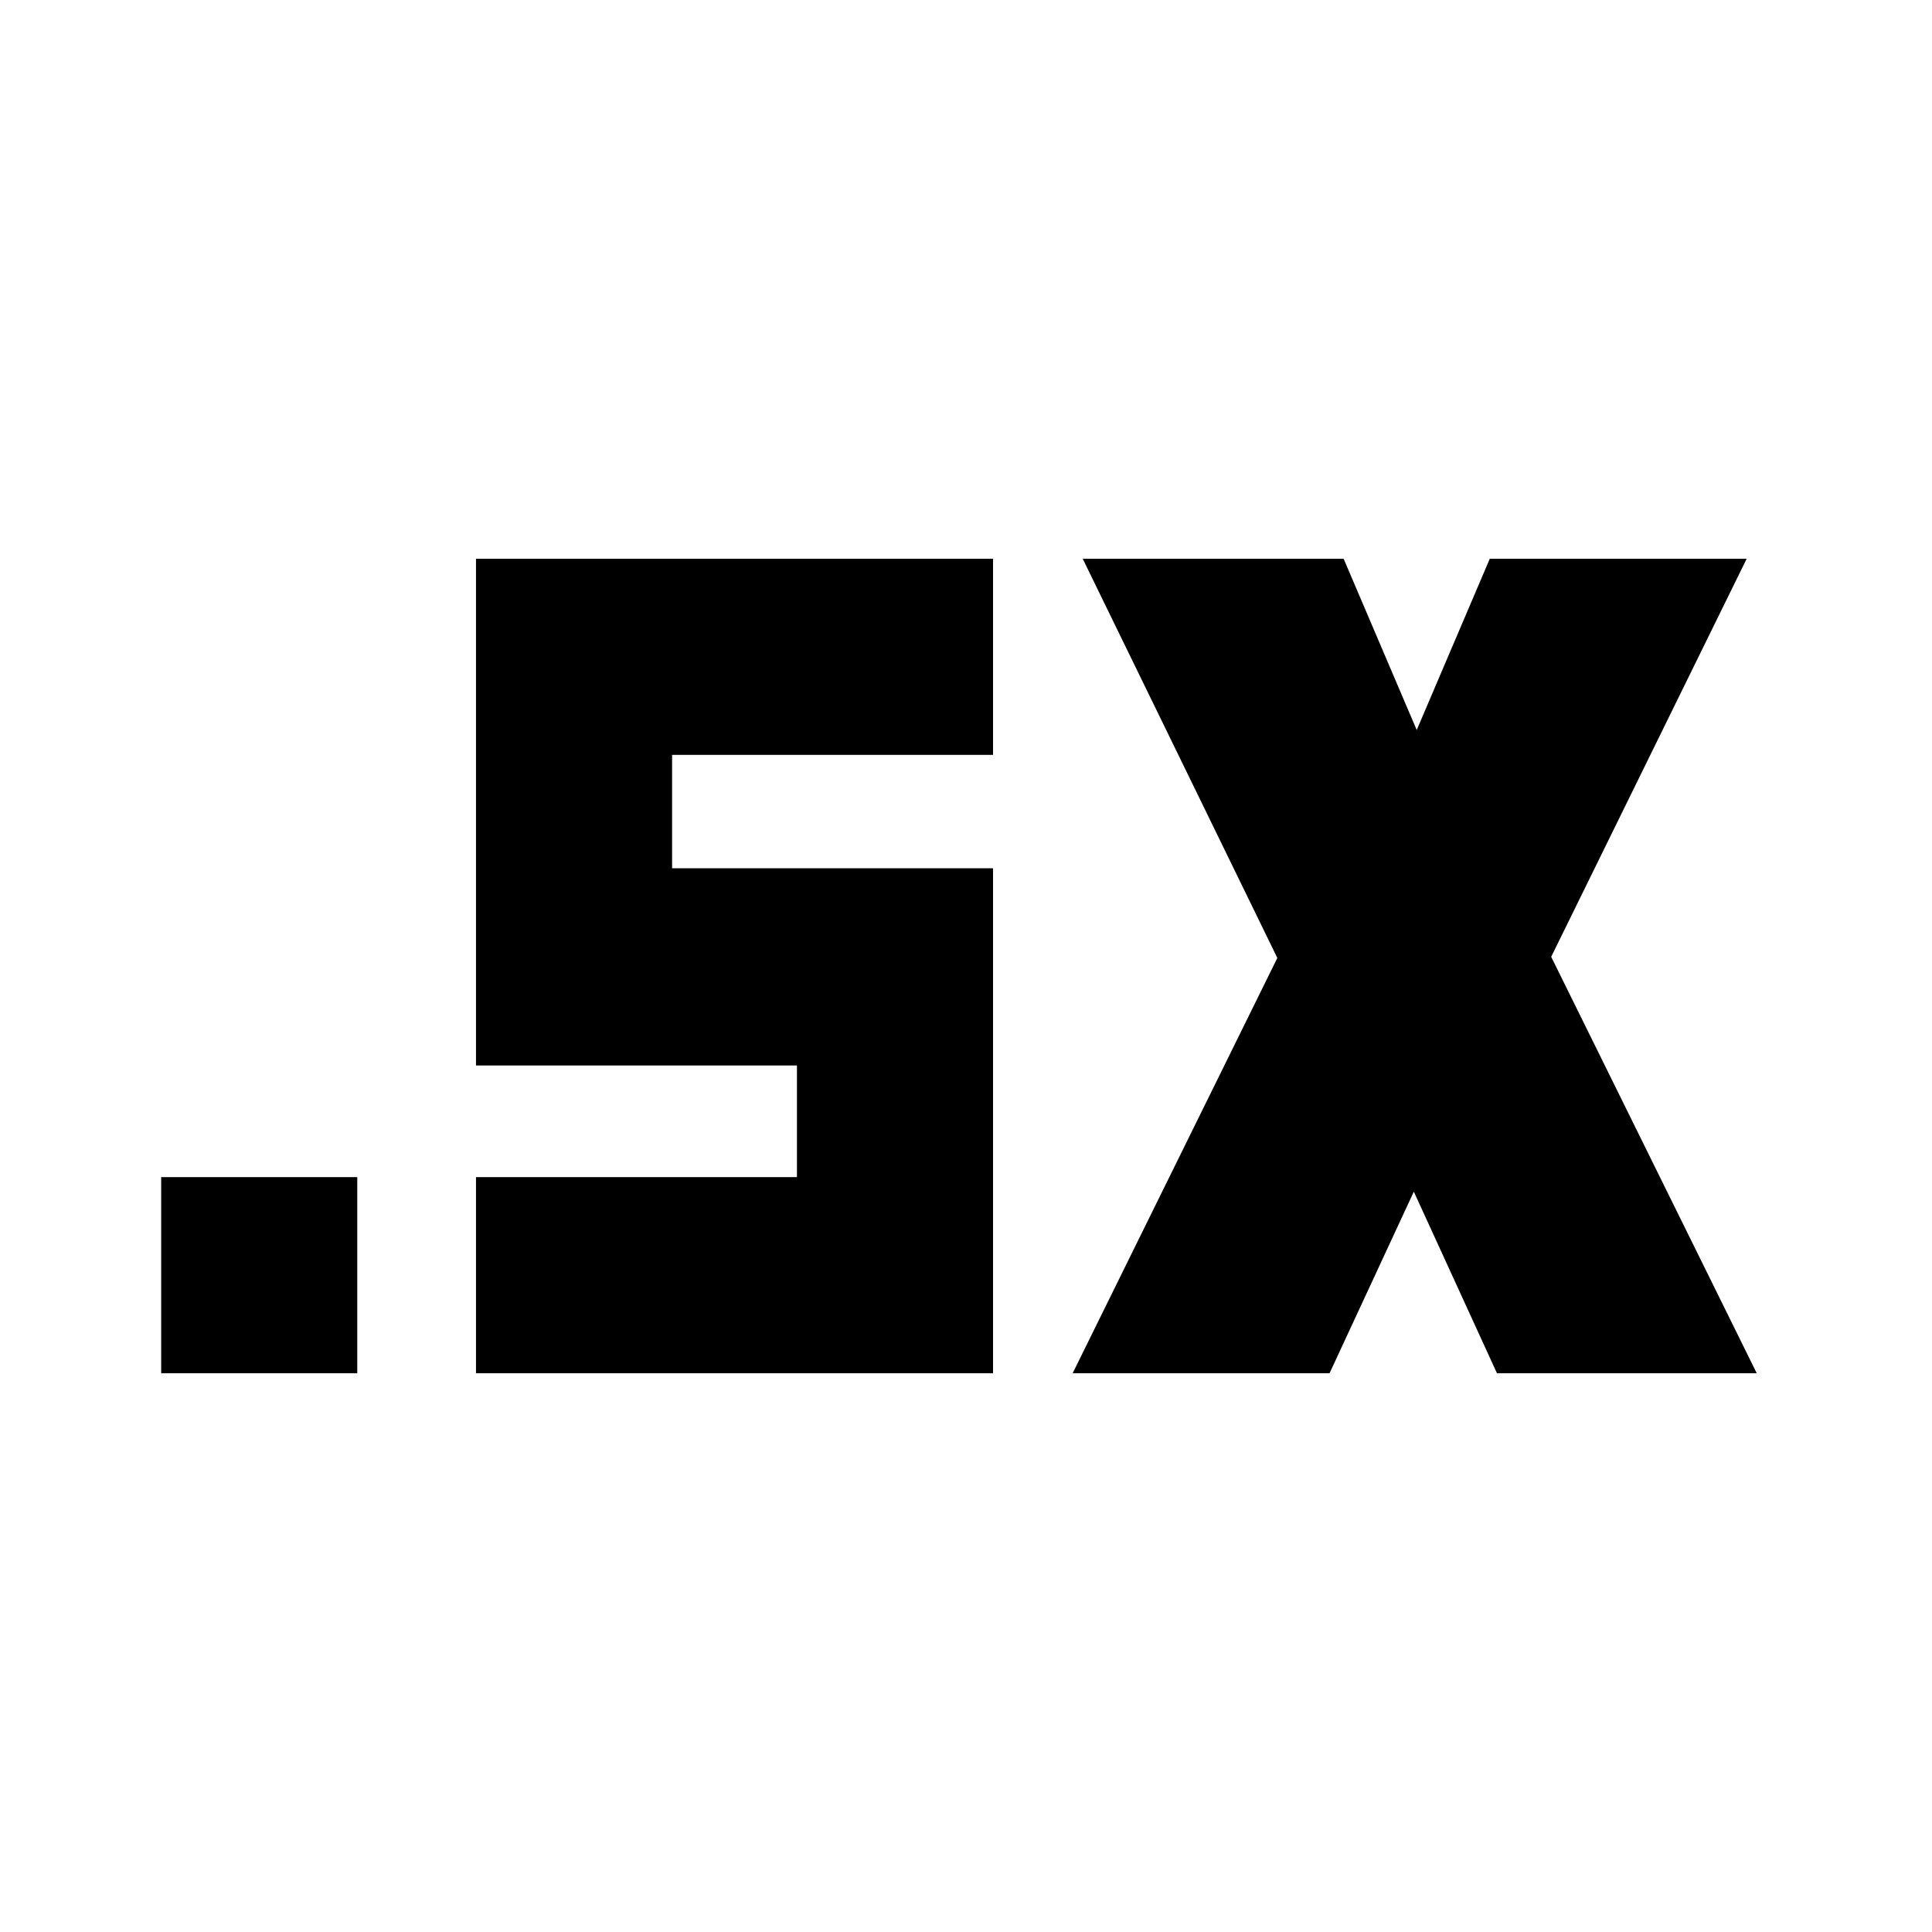 <svg xmlns="http://www.w3.org/2000/svg" height="20" viewBox="0 -960 960 960" width="20"><path d="M80.09-277.65v-97.44h97.43v97.44H80.09Zm452.91 0L634.7-484 538-682.35h129.65l36.31 85.09 36.3-85.09h127.65l-97.13 197.78 102.13 206.92H743.83l-41.31-90.22-41.87 90.22H533Zm-296.48 0v-97.44H396v-55.48H236.52v-251.78h256.91v97.44H333.96v56.34h159.47v250.92H236.52Z"/></svg>